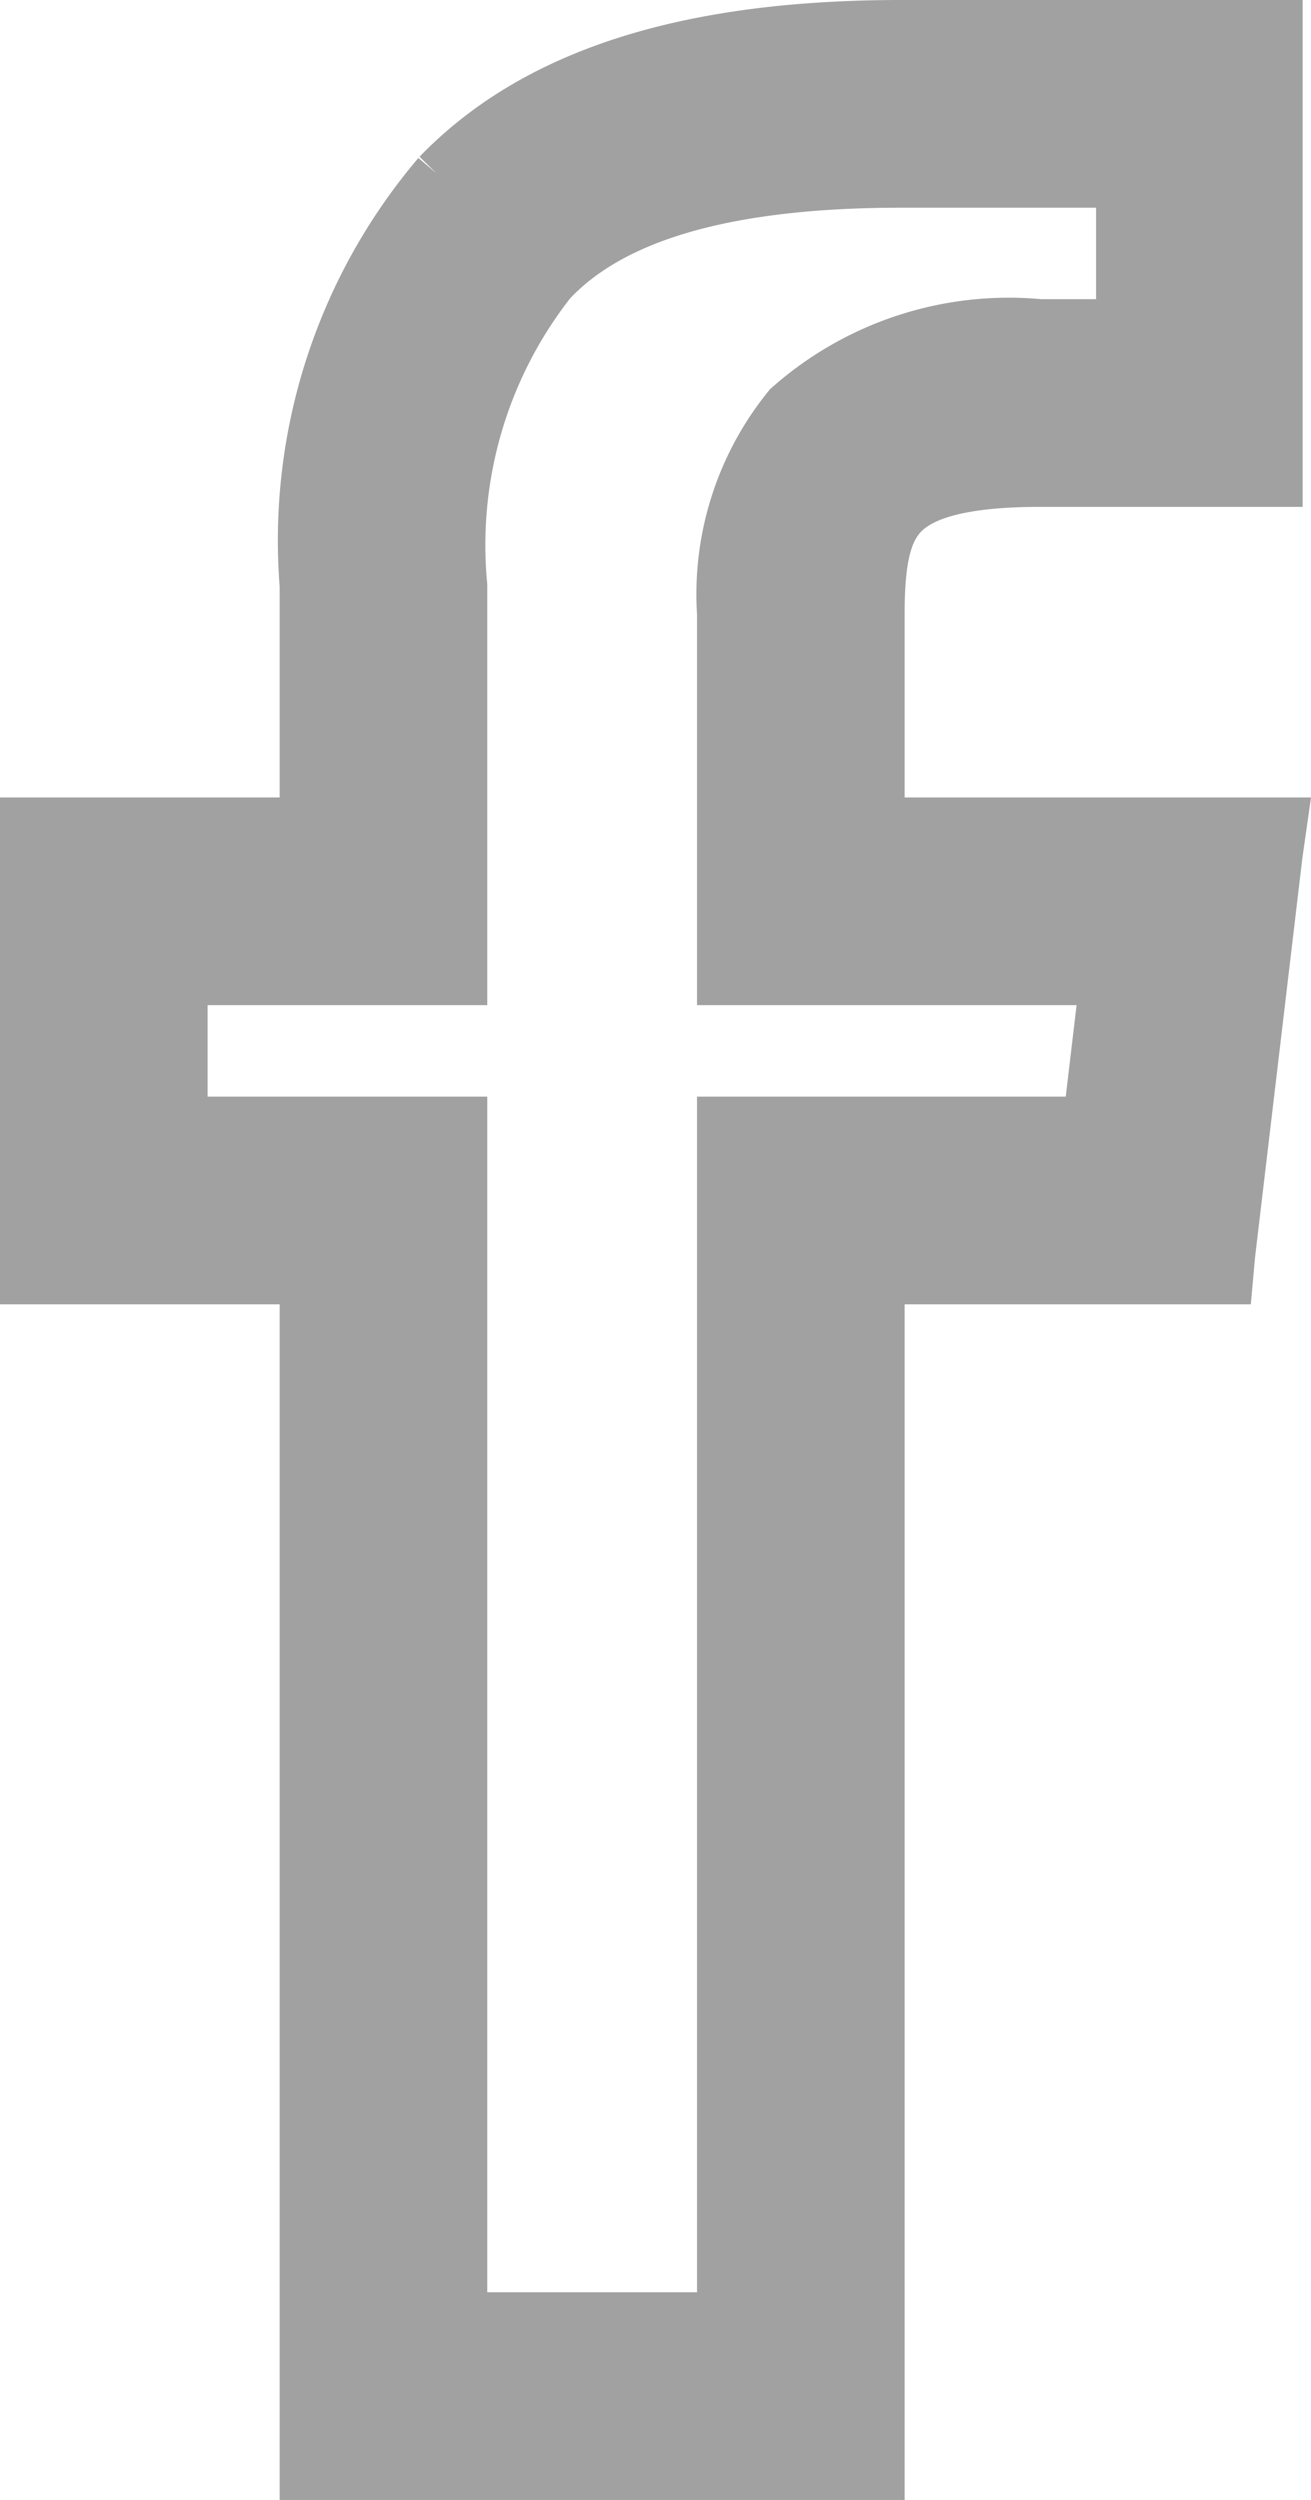 <svg xmlns="http://www.w3.org/2000/svg" width="12.188" height="23.23" viewBox="0 0 12.188 23.23">
  <path id="fb" d="M1652,4083.78h2.35v11.11h5.31v-11.11h3.24l.02-.22.44-3.71.04-.28h-3.74v-1.95c0-.5.06-.78.23-.95s.52-.3,1.28-.3h2.19v-4.21h-3.48c-2.02,0-3.41.46-4.3,1.38a5.235,5.235,0,0,0-1.23,3.81v2.22h-2.6v4.21Zm7.47-2.78h2.32l-.16,1.35h-3.4v11.11h-2.45v-11.11h-2.6V4081h2.6v-3.65a3.977,3.977,0,0,1,.83-2.83h0c.57-.61,1.63-.93,3.27-.93h2.06v1.35h-.77a3.073,3.073,0,0,0-2.33.76h0a2.741,2.741,0,0,0-.61,1.91V4081h1.24Z" transform="translate(-1651.5 -4071.91)" fill="#a1a1a1" stroke="#a1a1a1" stroke-width="0.5"/>
</svg>
